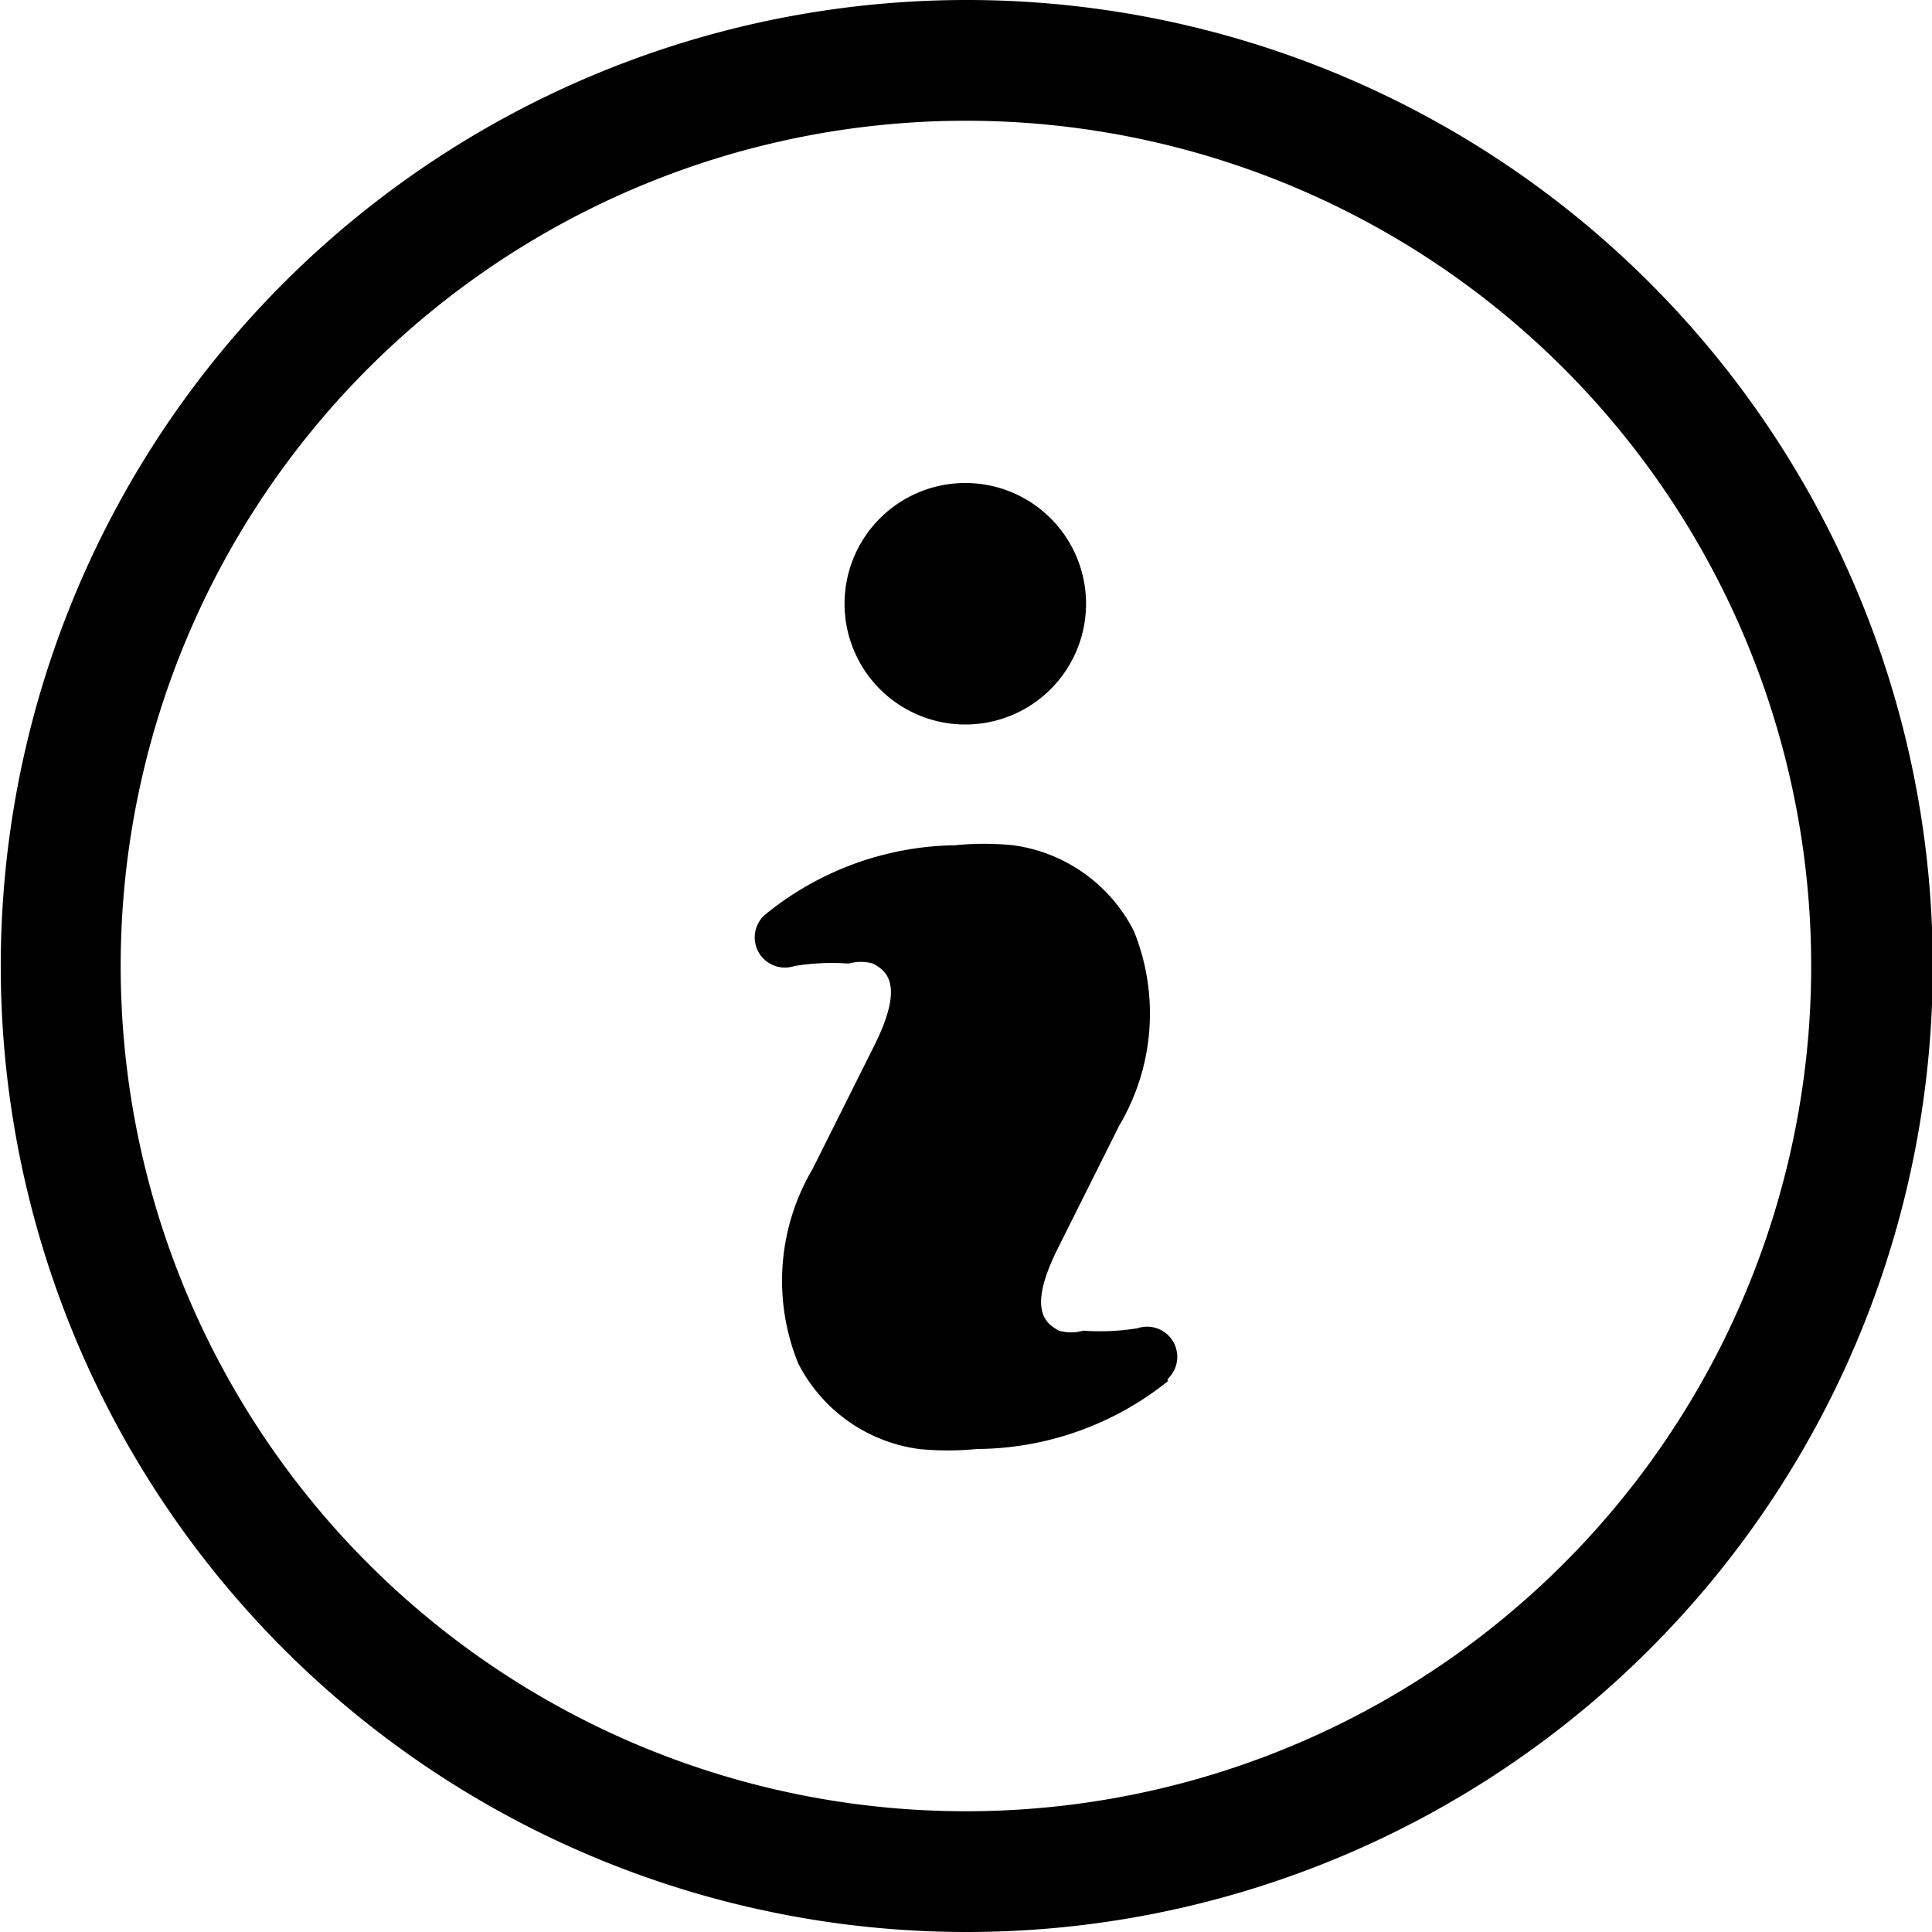 <svg xmlns="http://www.w3.org/2000/svg" width="16" height="16" viewBox="0 0 16 16">
    <path d="M8,1A7,7,0,1,1,3.05,3.05,7,7,0,0,1,8,1M8,0a8,8,0,1,0,5.66,2.34A8,8,0,0,0,8,0ZM8,6a1,1,0,1,0-.71-.29A1,1,0,0,0,8,6Zm1.67,5.44A2.55,2.55,0,0,1,8.09,12a2.44,2.44,0,0,1-.48,0,1.32,1.32,0,0,1-1-.71,1.82,1.82,0,0,1,.12-1.61l.5-1c.27-.53.11-.64,0-.7a.36.36,0,0,0-.2,0A1.93,1.93,0,0,0,6.58,8a.25.25,0,0,1-.25-.42A2.54,2.54,0,0,1,7.91,7a2.39,2.39,0,0,1,.48,0,1.32,1.32,0,0,1,1,.71,1.82,1.82,0,0,1-.12,1.61l-.5,1c-.27.53-.11.64,0,.7a.36.36,0,0,0,.2,0A1.94,1.94,0,0,0,9.42,11a.25.25,0,0,1,.25.42Z"/>
</svg>
